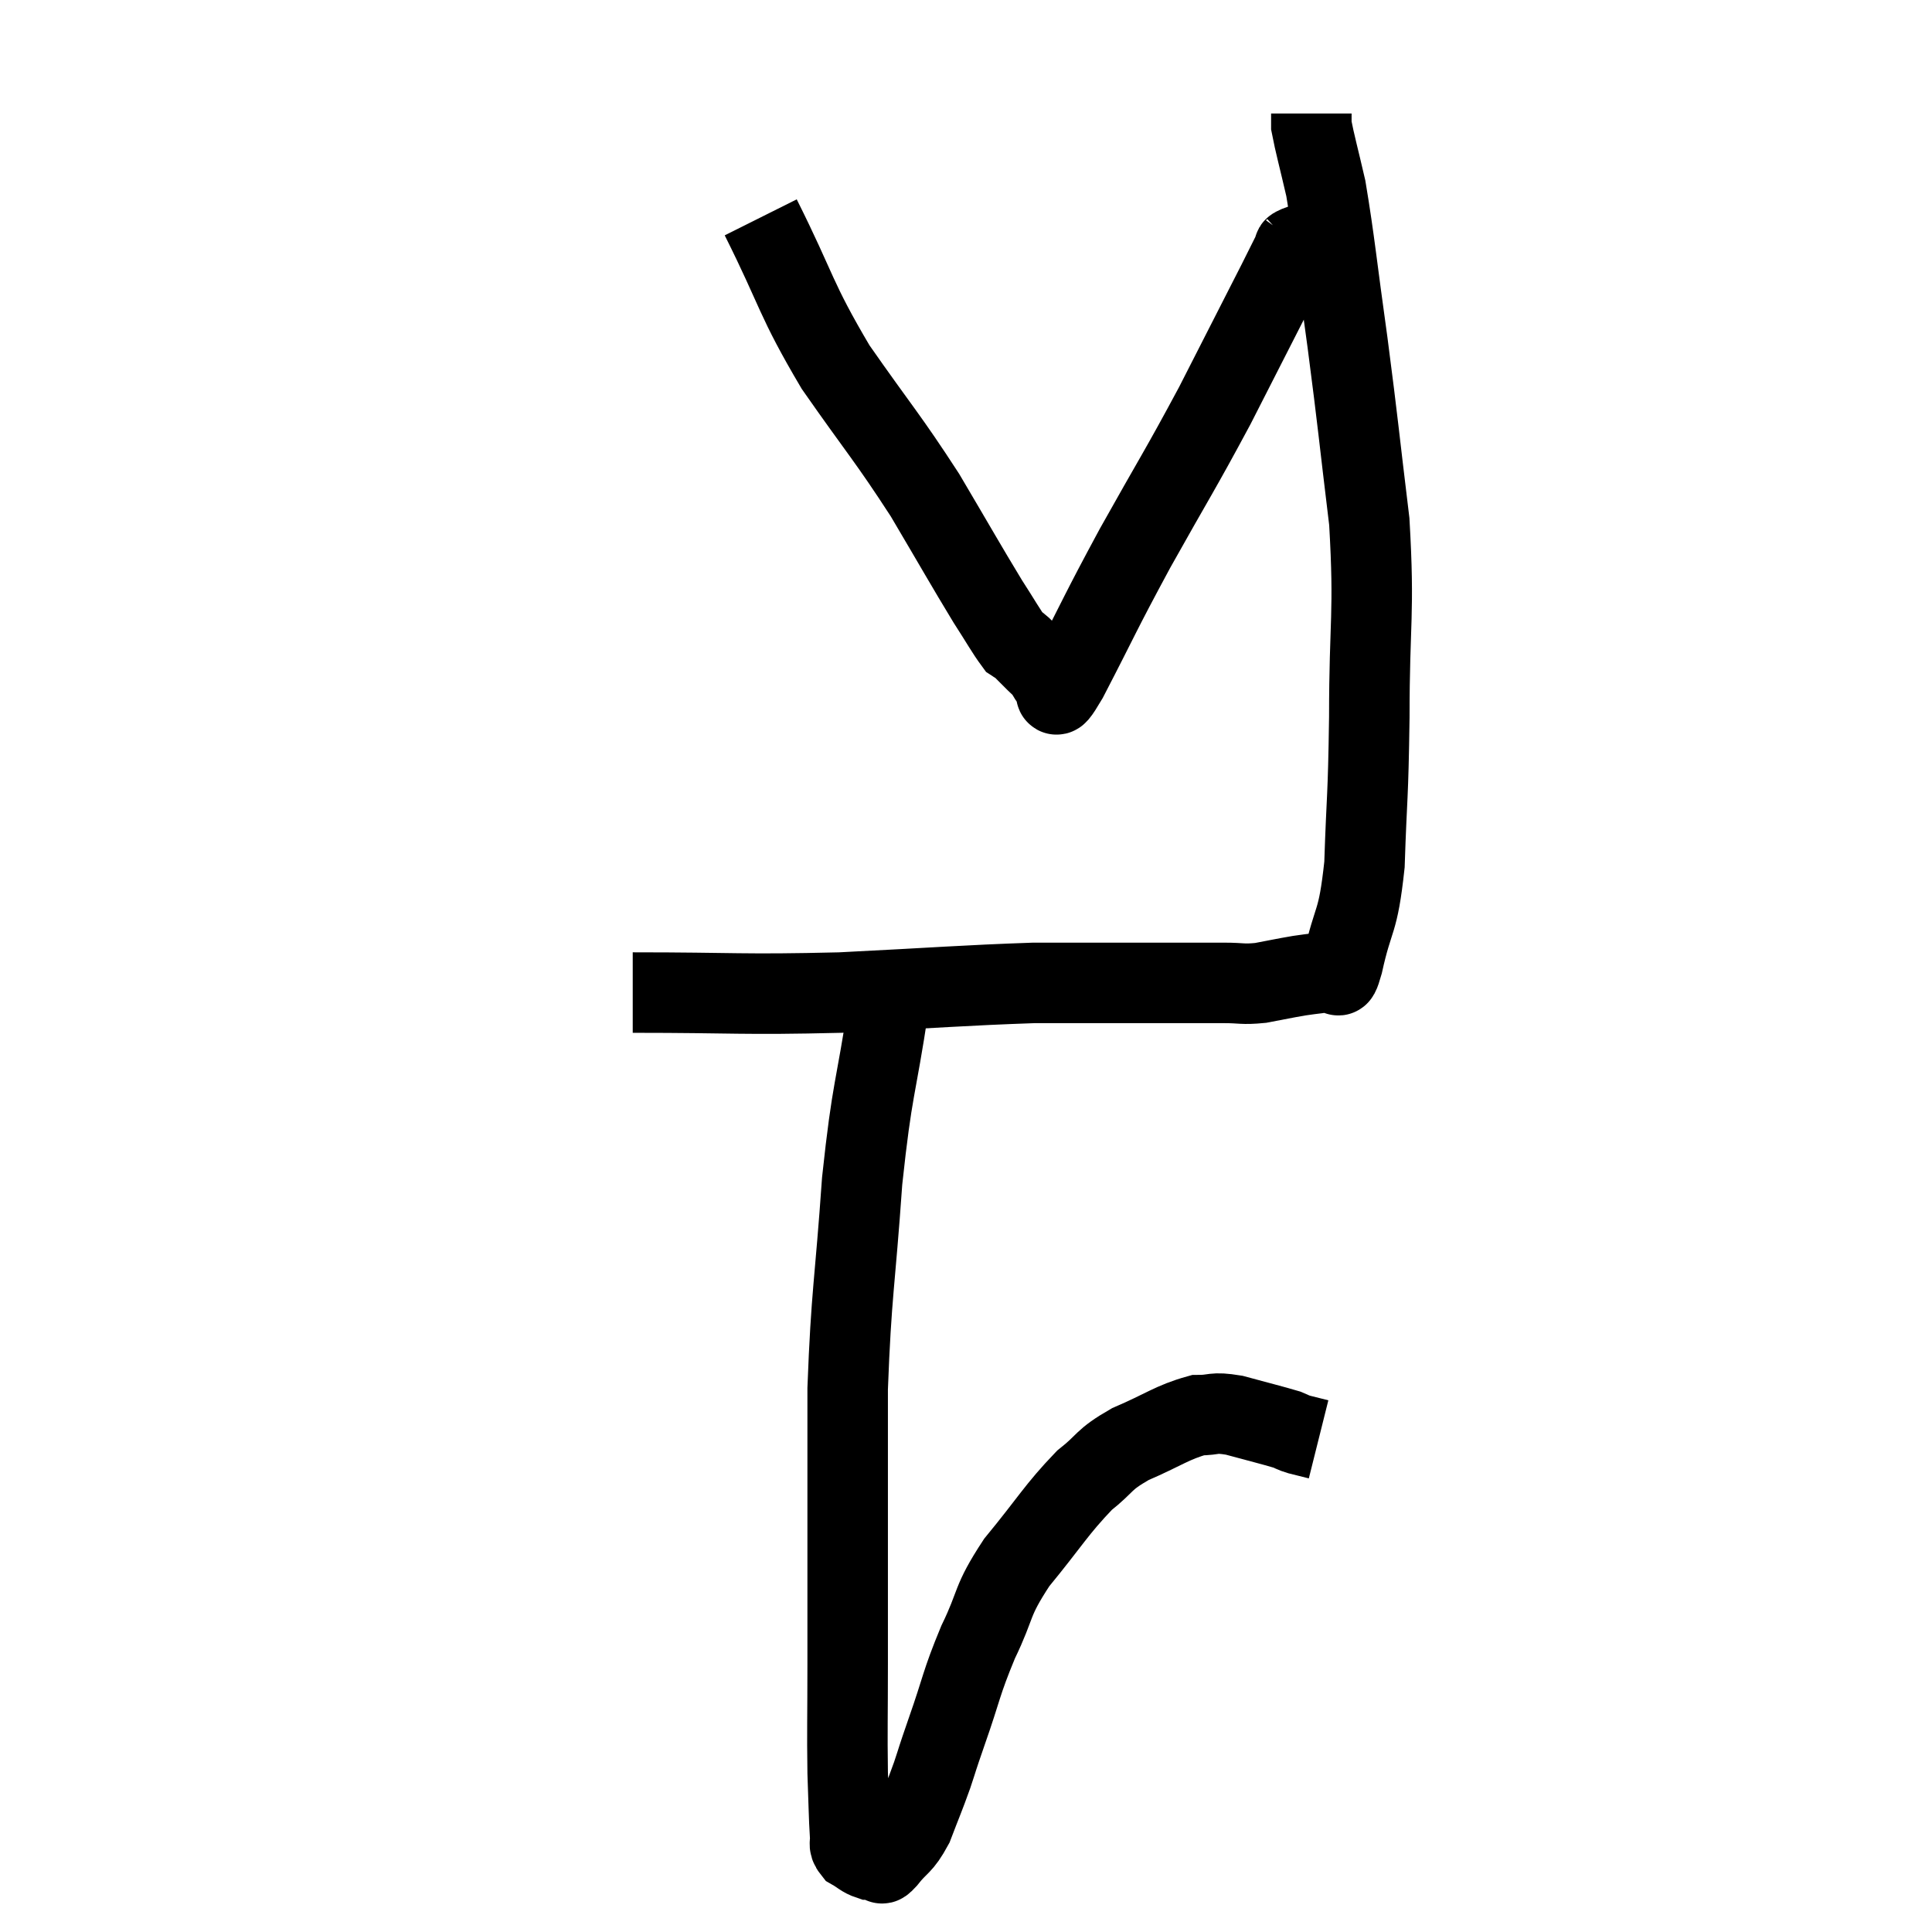 <svg width="48" height="48" viewBox="0 0 48 48" xmlns="http://www.w3.org/2000/svg"><path d="M 15.72 24.66 C 18.3 24.66, 18.39 24.72, 20.88 24.66 C 23.28 24.54, 23.94 24.48, 25.68 24.42 C 26.76 24.42, 26.97 24.42, 27.84 24.42 C 28.5 24.42, 28.515 24.42, 29.16 24.42 C 29.79 24.42, 29.88 24.42, 30.42 24.42 C 30.87 24.42, 30.855 24.465, 31.32 24.42 C 31.8 24.33, 31.845 24.315, 32.28 24.24 C 32.67 24.18, 32.835 24.18, 33.06 24.12 C 33.12 24.06, 33.105 24.045, 33.18 24 C 33.27 23.97, 33.18 24.57, 33.36 23.94 C 33.63 22.71, 33.735 23.01, 33.9 21.48 C 33.96 19.65, 33.99 19.95, 34.02 17.82 C 34.02 15.39, 34.155 15.285, 34.02 12.96 C 33.75 10.74, 33.75 10.59, 33.48 8.52 C 33.21 6.6, 33.165 6.03, 32.94 4.68 C 32.76 3.9, 32.67 3.585, 32.58 3.12 C 32.58 2.97, 32.58 2.895, 32.58 2.82 C 32.58 2.82, 32.58 2.82, 32.58 2.82 L 32.58 2.82" fill="none" stroke="black" stroke-width="2"></path><path d="M 18.9 5.4 C 19.83 7.26, 19.74 7.395, 20.76 9.12 C 21.87 10.71, 22.035 10.845, 22.98 12.3 C 23.76 13.62, 23.985 14.025, 24.54 14.94 C 24.87 15.45, 24.99 15.675, 25.2 15.96 C 25.29 16.02, 25.245 15.96, 25.38 16.08 C 25.56 16.26, 25.605 16.305, 25.74 16.44 C 25.83 16.53, 25.8 16.485, 25.92 16.62 C 26.07 16.8, 26.07 16.92, 26.22 16.98 C 26.37 16.92, 26.025 17.7, 26.52 16.86 C 27.36 15.24, 27.285 15.315, 28.2 13.62 C 29.19 11.85, 29.295 11.73, 30.18 10.08 C 30.96 8.55, 31.29 7.905, 31.74 7.02 C 31.86 6.78, 31.875 6.75, 31.98 6.54 C 32.07 6.36, 32.115 6.27, 32.16 6.18 C 32.16 6.18, 32.145 6.195, 32.16 6.18 C 32.19 6.15, 32.085 6.18, 32.22 6.12 C 32.46 6.03, 32.58 5.985, 32.7 5.94 C 32.7 5.94, 32.7 5.94, 32.7 5.94 L 32.7 5.94" fill="none" stroke="black" stroke-width="2"></path><path d="M 22.08 24.96 C 21.75 27.15, 21.675 26.955, 21.42 29.34 C 21.24 31.92, 21.15 32.1, 21.06 34.5 C 21.06 36.72, 21.06 37.23, 21.06 38.94 C 21.06 40.14, 21.06 40.065, 21.06 41.34 C 21.06 42.69, 21.045 42.975, 21.06 44.04 C 21.09 44.82, 21.09 45.12, 21.12 45.6 C 21.15 45.78, 21.06 45.81, 21.18 45.96 C 21.39 46.08, 21.42 46.14, 21.6 46.2 C 21.75 46.2, 21.795 46.2, 21.9 46.2 C 21.96 46.2, 21.825 46.41, 22.02 46.2 C 22.35 45.78, 22.395 45.885, 22.68 45.36 C 22.92 44.73, 22.95 44.685, 23.16 44.1 C 23.34 43.56, 23.235 43.845, 23.52 43.02 C 23.91 41.91, 23.865 41.85, 24.3 40.8 C 24.78 39.81, 24.6 39.825, 25.26 38.82 C 26.1 37.8, 26.235 37.515, 26.94 36.78 C 27.51 36.33, 27.375 36.285, 28.08 35.88 C 28.92 35.52, 29.115 35.34, 29.76 35.16 C 30.21 35.16, 30.105 35.07, 30.66 35.16 C 31.32 35.34, 31.575 35.4, 31.98 35.52 C 32.13 35.58, 32.085 35.58, 32.28 35.64 C 32.52 35.7, 32.64 35.73, 32.76 35.76 L 32.76 35.76" fill="none" stroke="black" stroke-width="2"></path></svg>